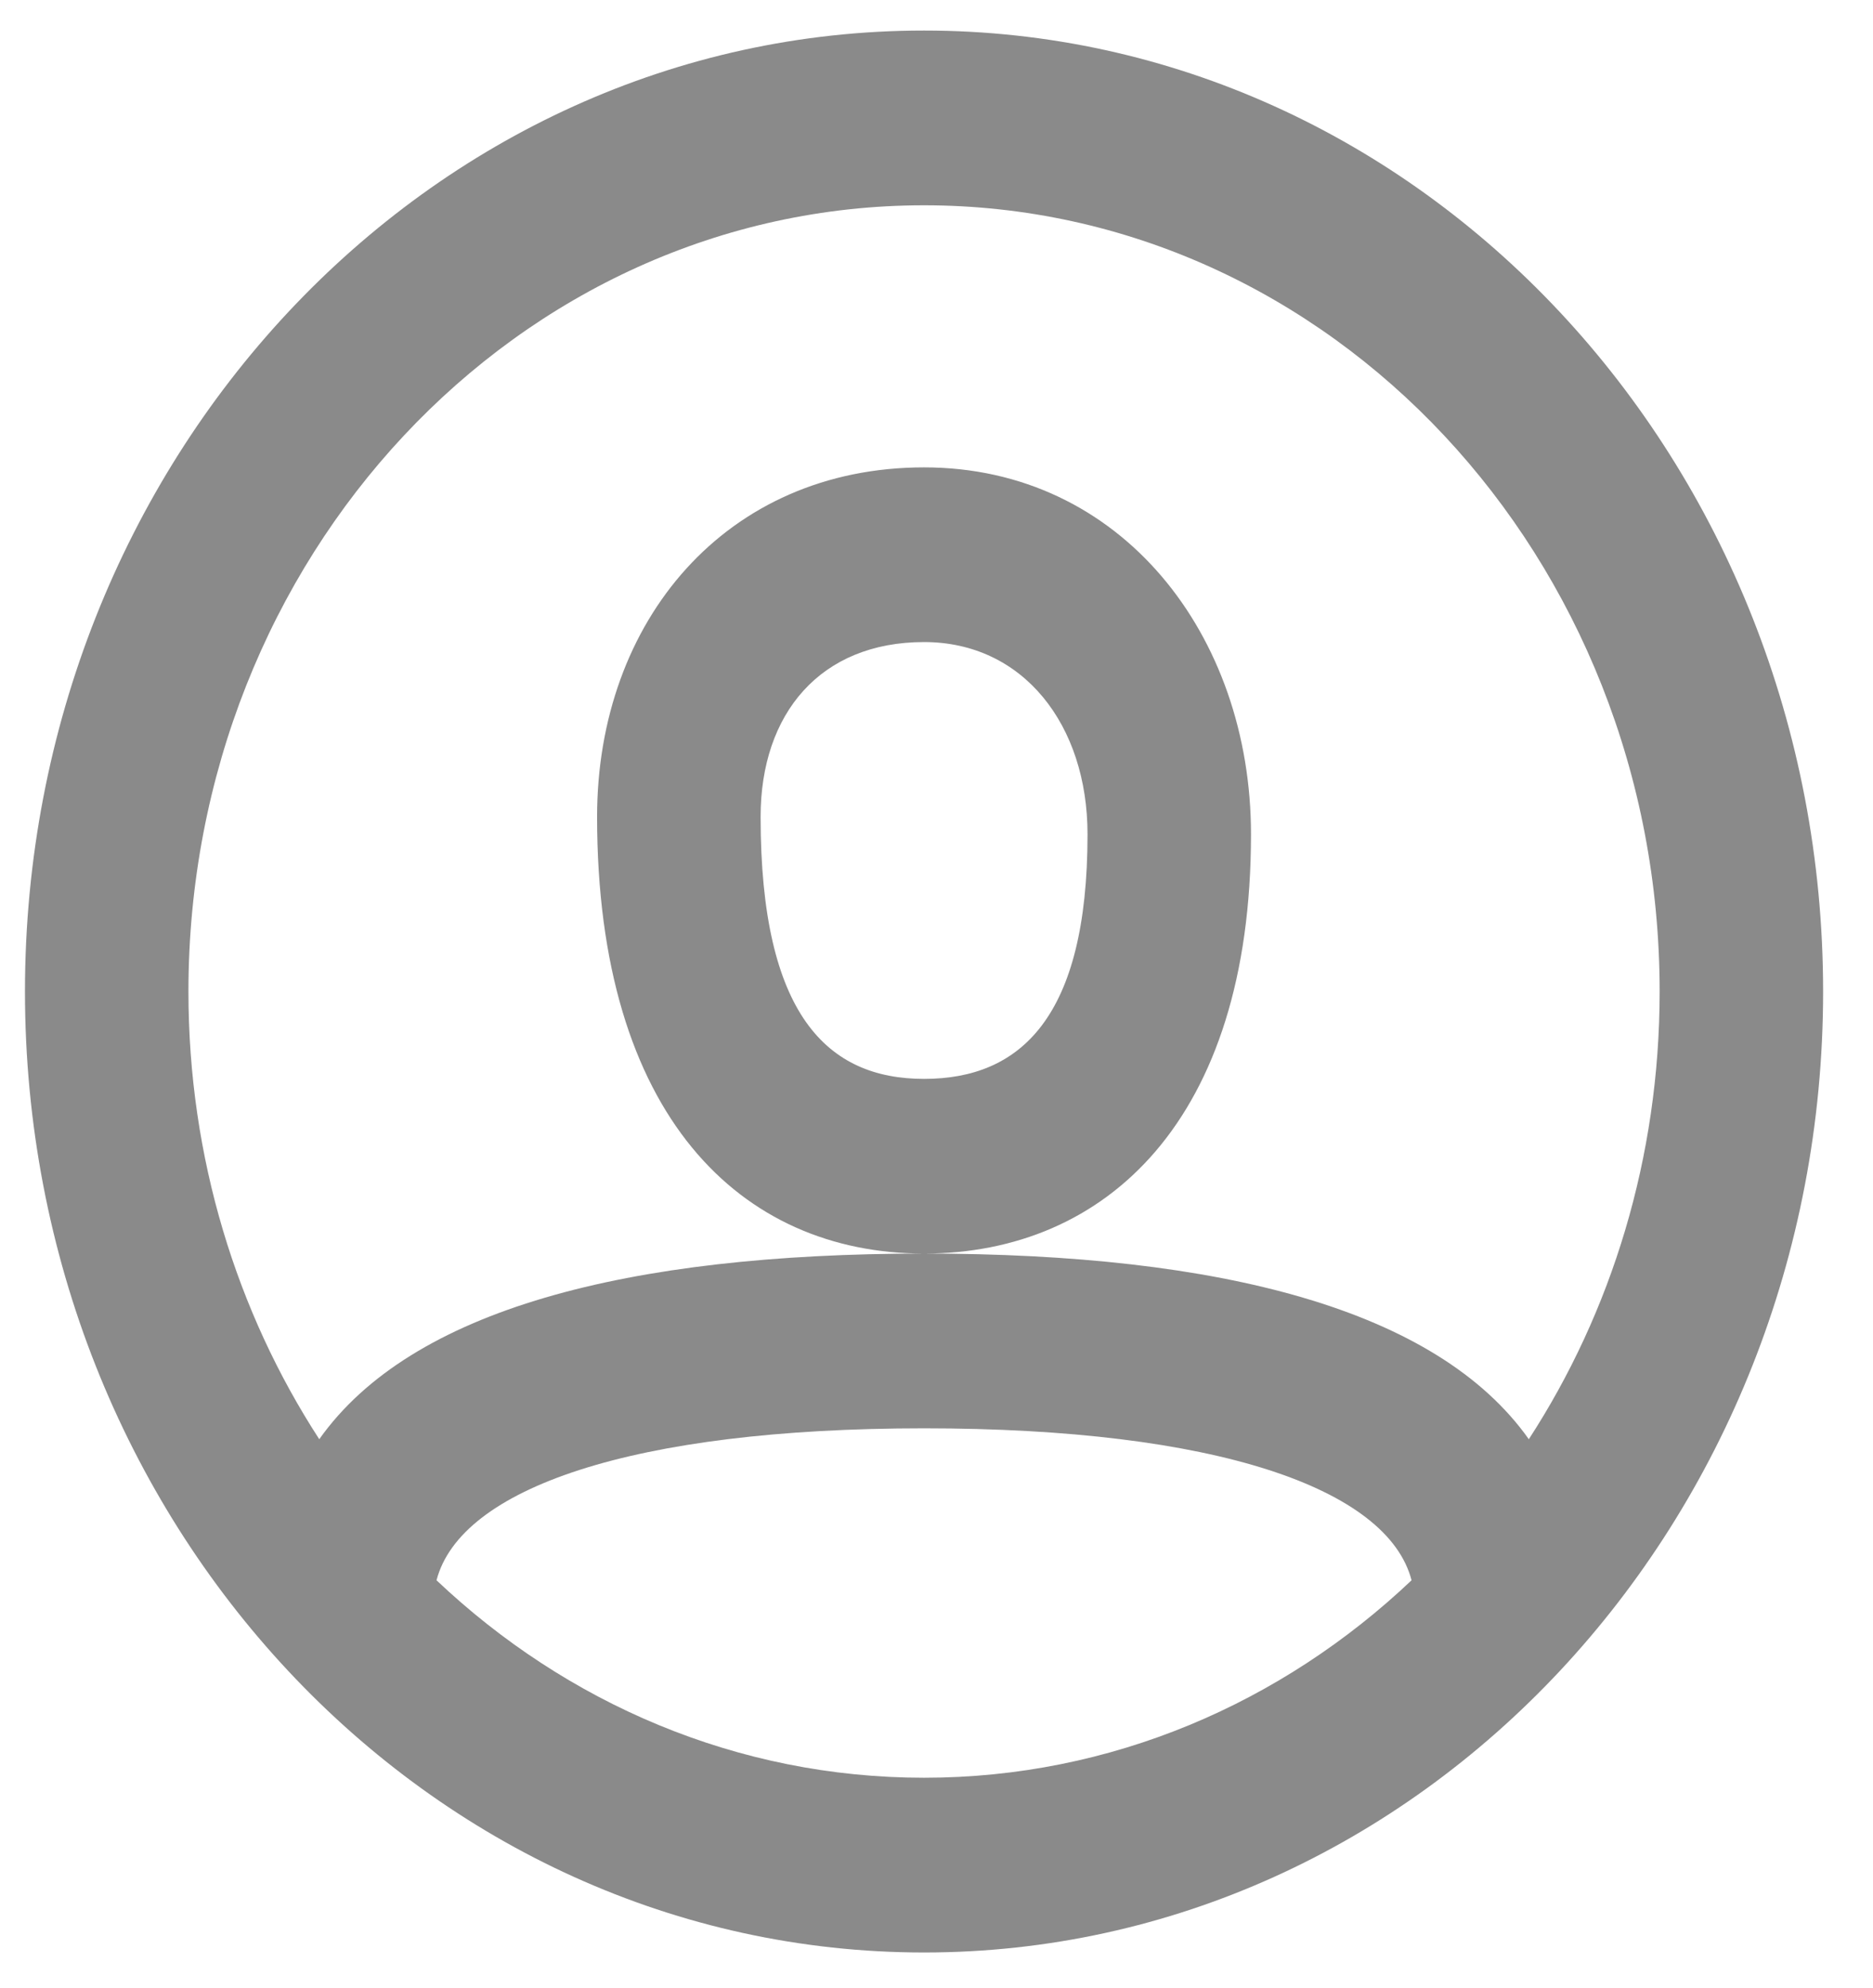 <svg width="33" height="35" viewBox="0 0 33 35" fill="none" xmlns="http://www.w3.org/2000/svg">
<path fill-rule="evenodd" clip-rule="evenodd" d="M16.281 34.381C7.532 34.381 0.44 26.805 0.44 17.46C0.44 8.114 7.532 0.538 16.281 0.538C25.029 0.538 32.121 8.114 32.121 17.46C32.121 26.805 25.029 34.381 16.281 34.381ZM26.936 25.343C28.39 23.106 29.241 20.389 29.241 17.46C29.241 9.813 23.439 3.615 16.281 3.615C9.123 3.615 3.32 9.813 3.32 17.46C3.32 20.389 4.172 23.106 5.625 25.343C7.245 23.057 11.052 22.075 16.276 22.074C13.054 22.072 10.52 19.653 10.52 14.383C10.52 10.931 12.794 8.23 16.281 8.23C19.757 8.23 22.041 11.186 22.041 14.691C22.041 19.733 19.477 22.072 16.285 22.074C21.51 22.075 25.316 23.057 26.936 25.343ZM24.87 27.827C24.449 26.208 21.421 25.151 16.281 25.151C11.141 25.151 8.113 26.208 7.691 27.827C9.978 29.991 12.986 31.304 16.281 31.304C19.576 31.304 22.584 29.991 24.87 27.827ZM13.401 14.383C13.401 17.874 14.579 18.998 16.281 18.998C17.977 18.998 19.161 17.919 19.161 14.691C19.161 12.768 18.031 11.306 16.281 11.306C14.457 11.306 13.401 12.561 13.401 14.383Z" fill="#8A8A8A"/>
</svg>
